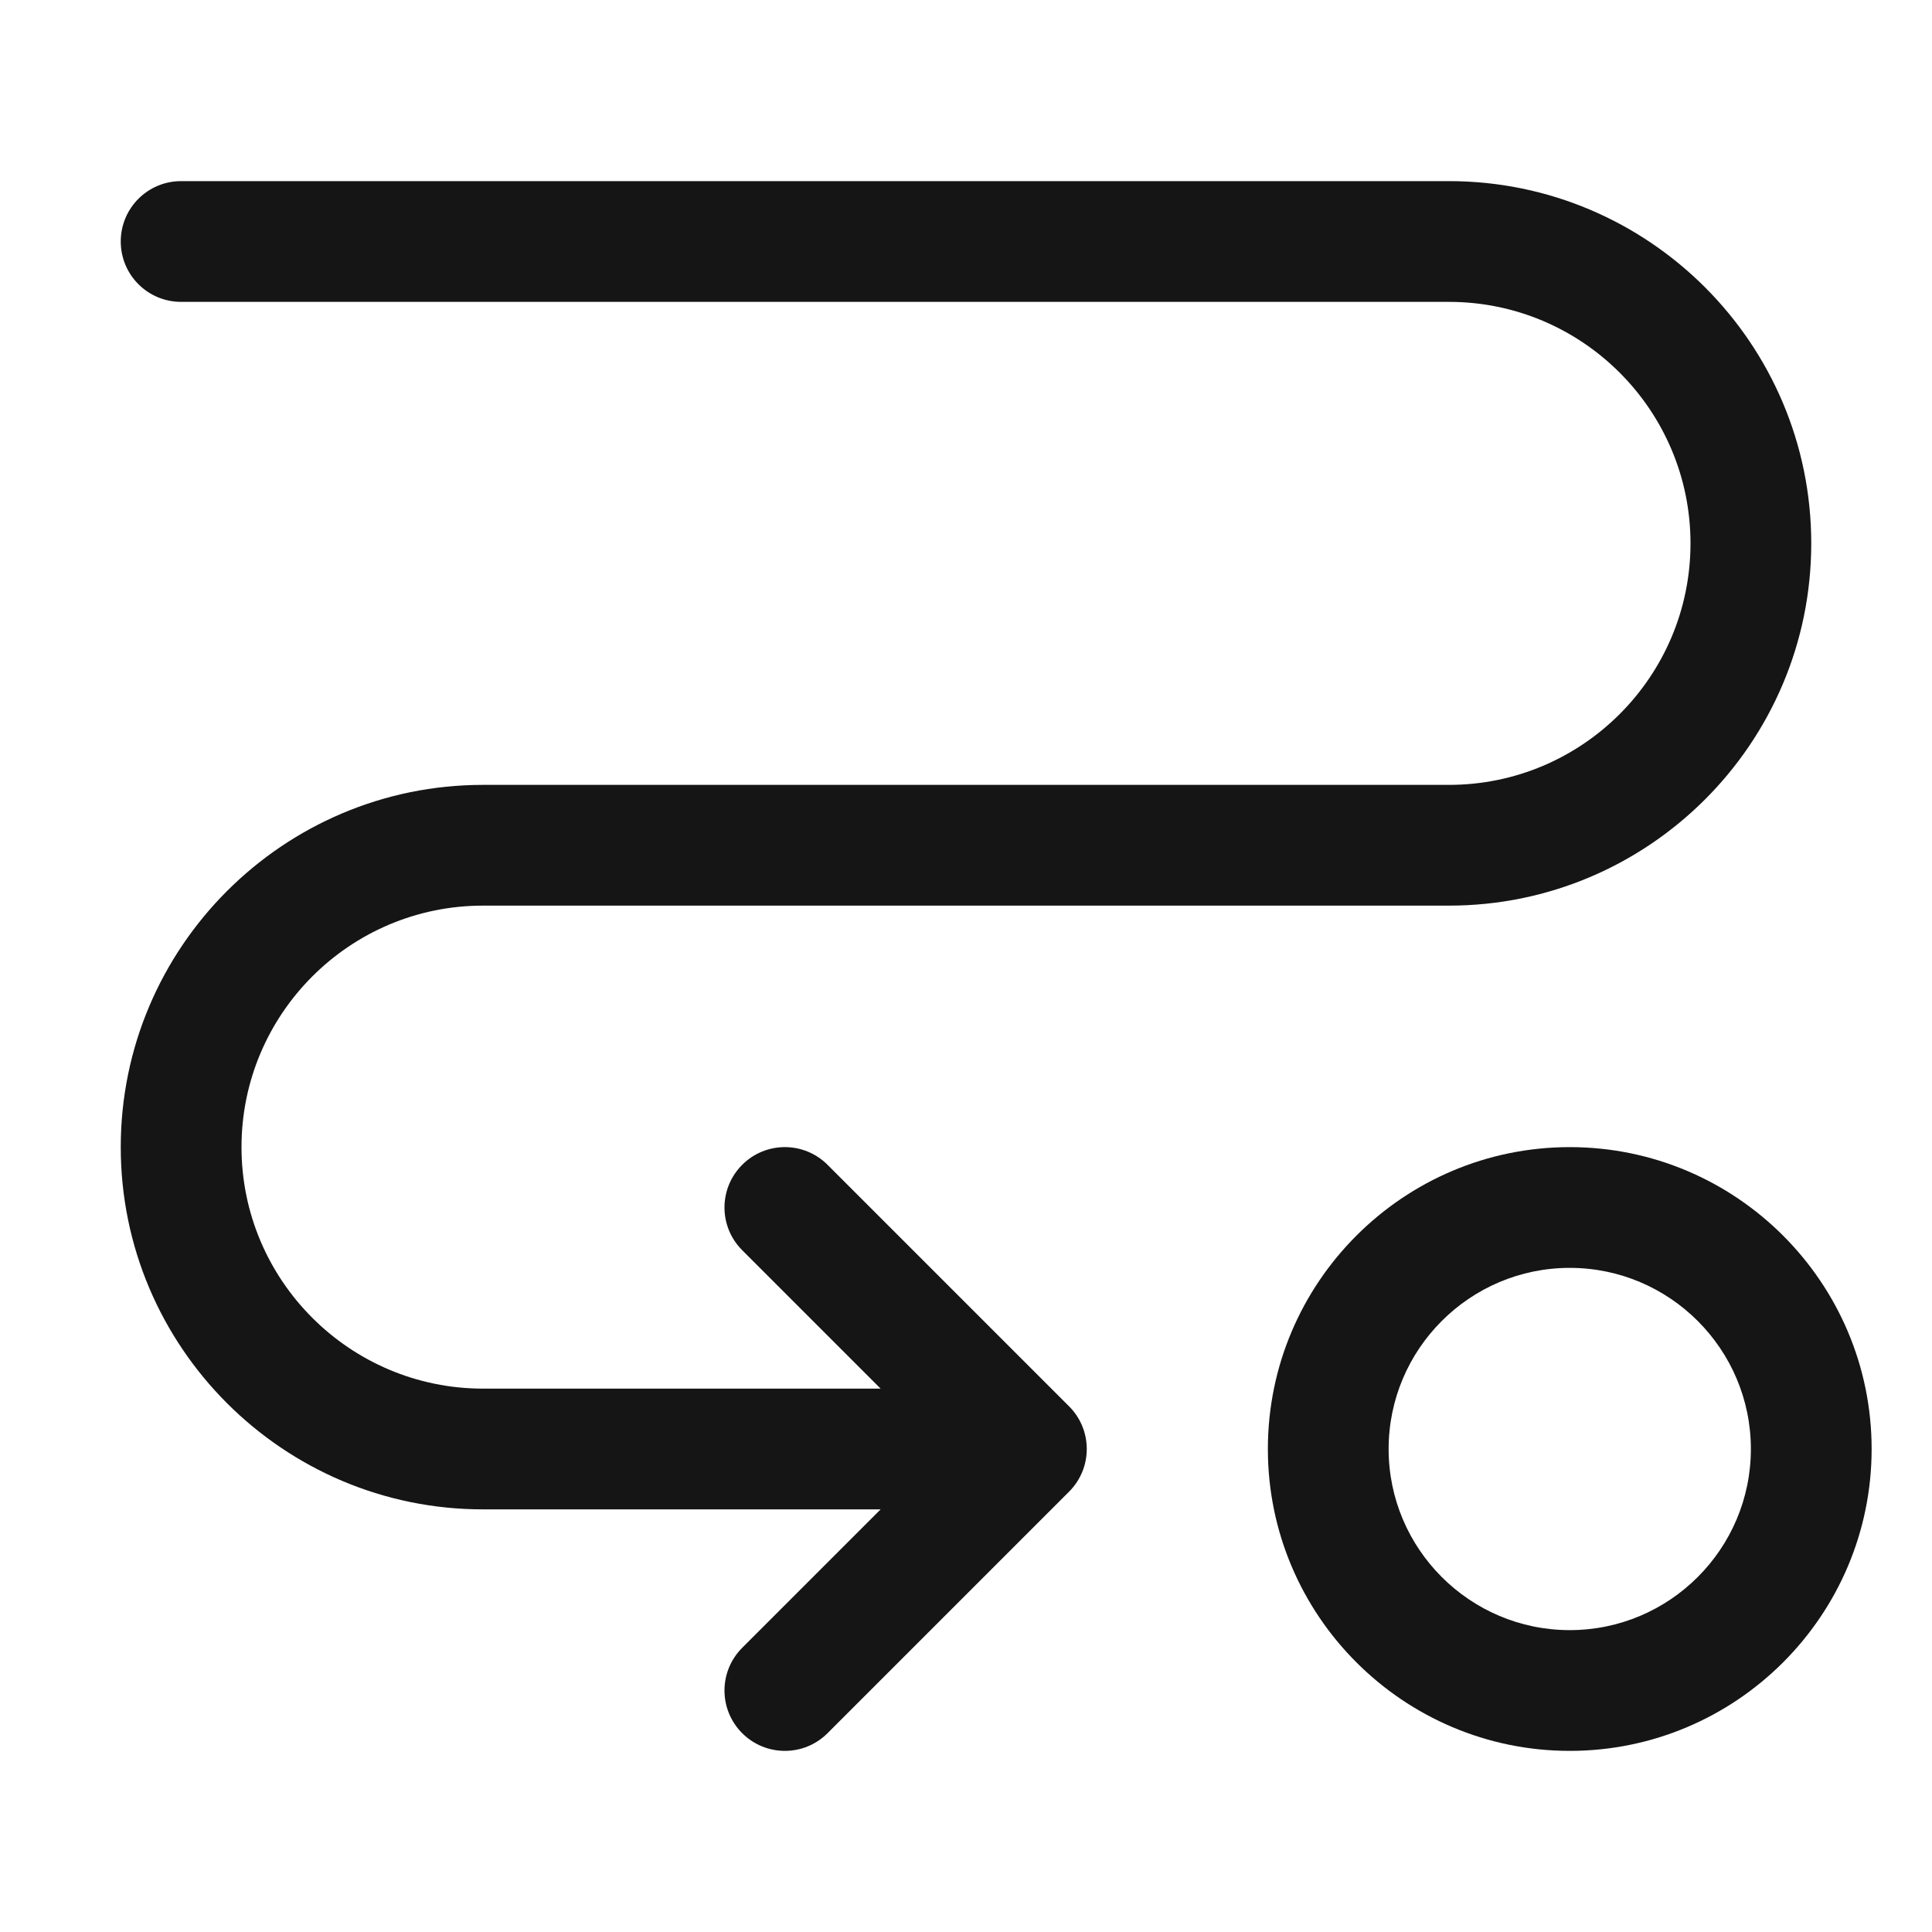 <?xml version="1.0" encoding="UTF-8"?><svg xmlns="http://www.w3.org/2000/svg" width="32" height="32" viewBox="0 0 32 32"><defs><style>.uuid-c04a082b-70dc-4f41-8b9b-815b02b1034a{fill:none;}.uuid-307b7c8a-efb8-4ff7-9d9f-84901695d36c{fill:#151515;}</style></defs><g id="uuid-e8f0eb9a-31b9-4cd7-b7e9-6a826b990cba"><rect class="uuid-c04a082b-70dc-4f41-8b9b-815b02b1034a" width="32" height="32"/></g><g id="uuid-91f94127-e891-41f8-8455-59cdaa1472de"><path class="uuid-307b7c8a-efb8-4ff7-9d9f-84901695d36c" d="M26,19c-2.757,0-5,2.243-5,5s2.243,5,5,5,5-2.243,5-5-2.243-5-5-5ZM26,27c-1.654,0-3-1.346-3-3s1.346-3,3-3,3,1.346,3,3-1.346,3-3,3Z"/><path class="uuid-307b7c8a-efb8-4ff7-9d9f-84901695d36c" d="M13.707,19.293c-.391-.391-1.023-.391-1.414,0s-.391,1.023,0,1.414l2.293,2.293h-6.586c-2.206,0-4-1.794-4-4s1.794-4,4-4h16c3.309,0,6-2.691,6-6s-2.691-6-6-6H3c-.553,0-1,.447-1,1s.447,1,1,1h21c2.206,0,4,1.794,4,4s-1.794,4-4,4H8c-3.309,0-6,2.691-6,6s2.691,6,6,6h6.586l-2.293,2.293c-.391.391-.391,1.023,0,1.414.195.195.451.293.707.293s.512-.098.707-.293l4-4c.391-.391.391-1.023,0-1.414l-4-4Z"/></g></svg>
